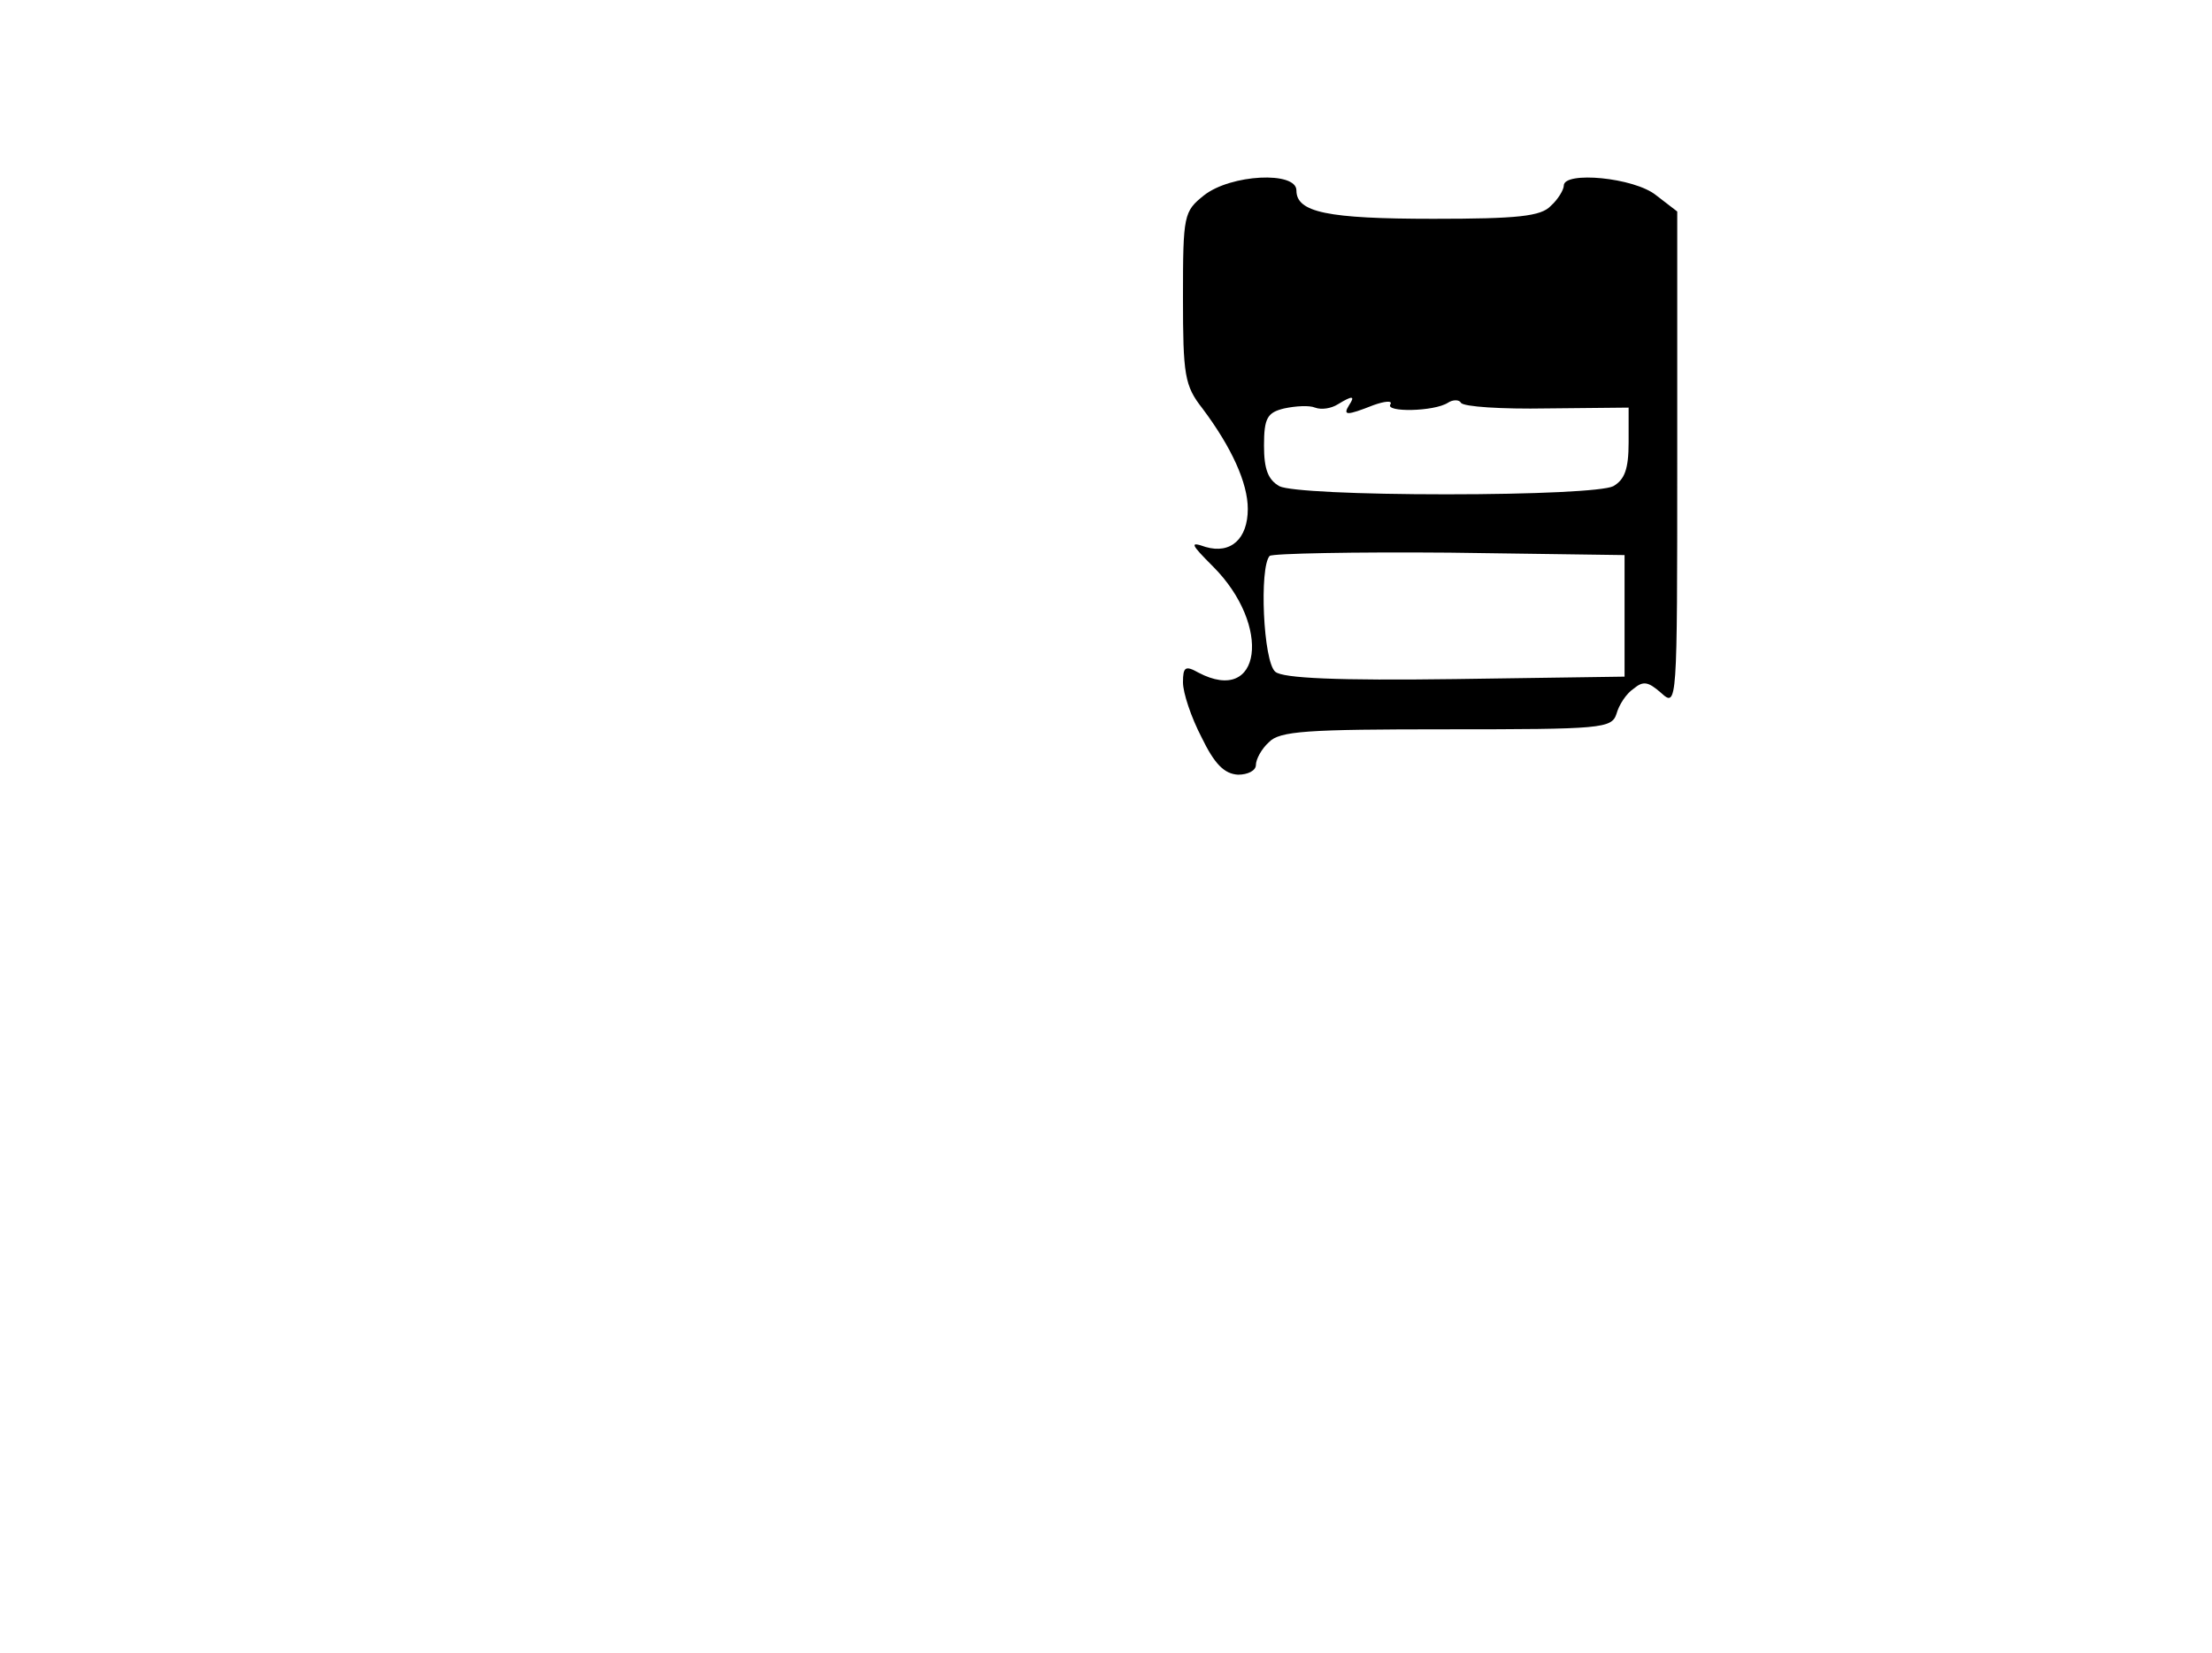 <?xml version="1.0" standalone="no"?>
<!DOCTYPE svg PUBLIC "-//W3C//DTD SVG 20010904//EN"
 "http://www.w3.org/TR/2001/REC-SVG-20010904/DTD/svg10.dtd">
<svg version="1.0" xmlns="http://www.w3.org/2000/svg"
 width="273pt" height="204pt" viewBox="0 0 273 204"
 preserveAspectRatio="xMidYMid meet">

<g transform="translate(0,204) scale(0.1,-0.1)"
fill="#000000" stroke="none">
<path d="M1486 1799 c-25 -20 -26 -24 -26 -126 0 -96 2 -109 24 -137 36 -48
56 -92 56 -124 0 -37 -21 -56 -52 -47 -20 7 -19 4 9 -24 73 -73 60 -172 -18
-131 -16 9 -19 7 -19 -12 0 -13 10 -43 23 -68 16 -33 28 -45 45 -46 12 0 22 5
22 12 0 7 7 20 16 28 13 14 47 16 219 16 192 0 204 1 210 19 3 11 12 25 21 31
12 10 18 9 34 -5 20 -18 20 -17 20 288 l0 306 -26 20 c-27 22 -114 30 -114 12
0 -5 -7 -17 -16 -25 -12 -13 -41 -16 -145 -16 -131 0 -169 8 -169 35 0 24 -81
20 -114 -6z m179 -259 c-8 -13 -3 -13 30 0 14 5 24 6 21 1 -7 -10 54 -9 71 2
6 4 14 4 16 0 3 -5 51 -8 106 -7 l101 1 0 -43 c0 -33 -5 -46 -19 -54 -12 -6
-97 -10 -206 -10 -109 0 -194 4 -206 10 -14 8 -19 21 -19 50 0 34 4 41 25 46
14 3 31 4 38 1 8 -3 20 -1 28 4 18 11 22 11 14 -1z m340 -260 l0 -75 -209 -3
c-145 -2 -213 1 -222 9 -15 12 -20 129 -7 143 4 3 104 5 222 4 l216 -3 0 -75z"/>
</g>
</svg>
